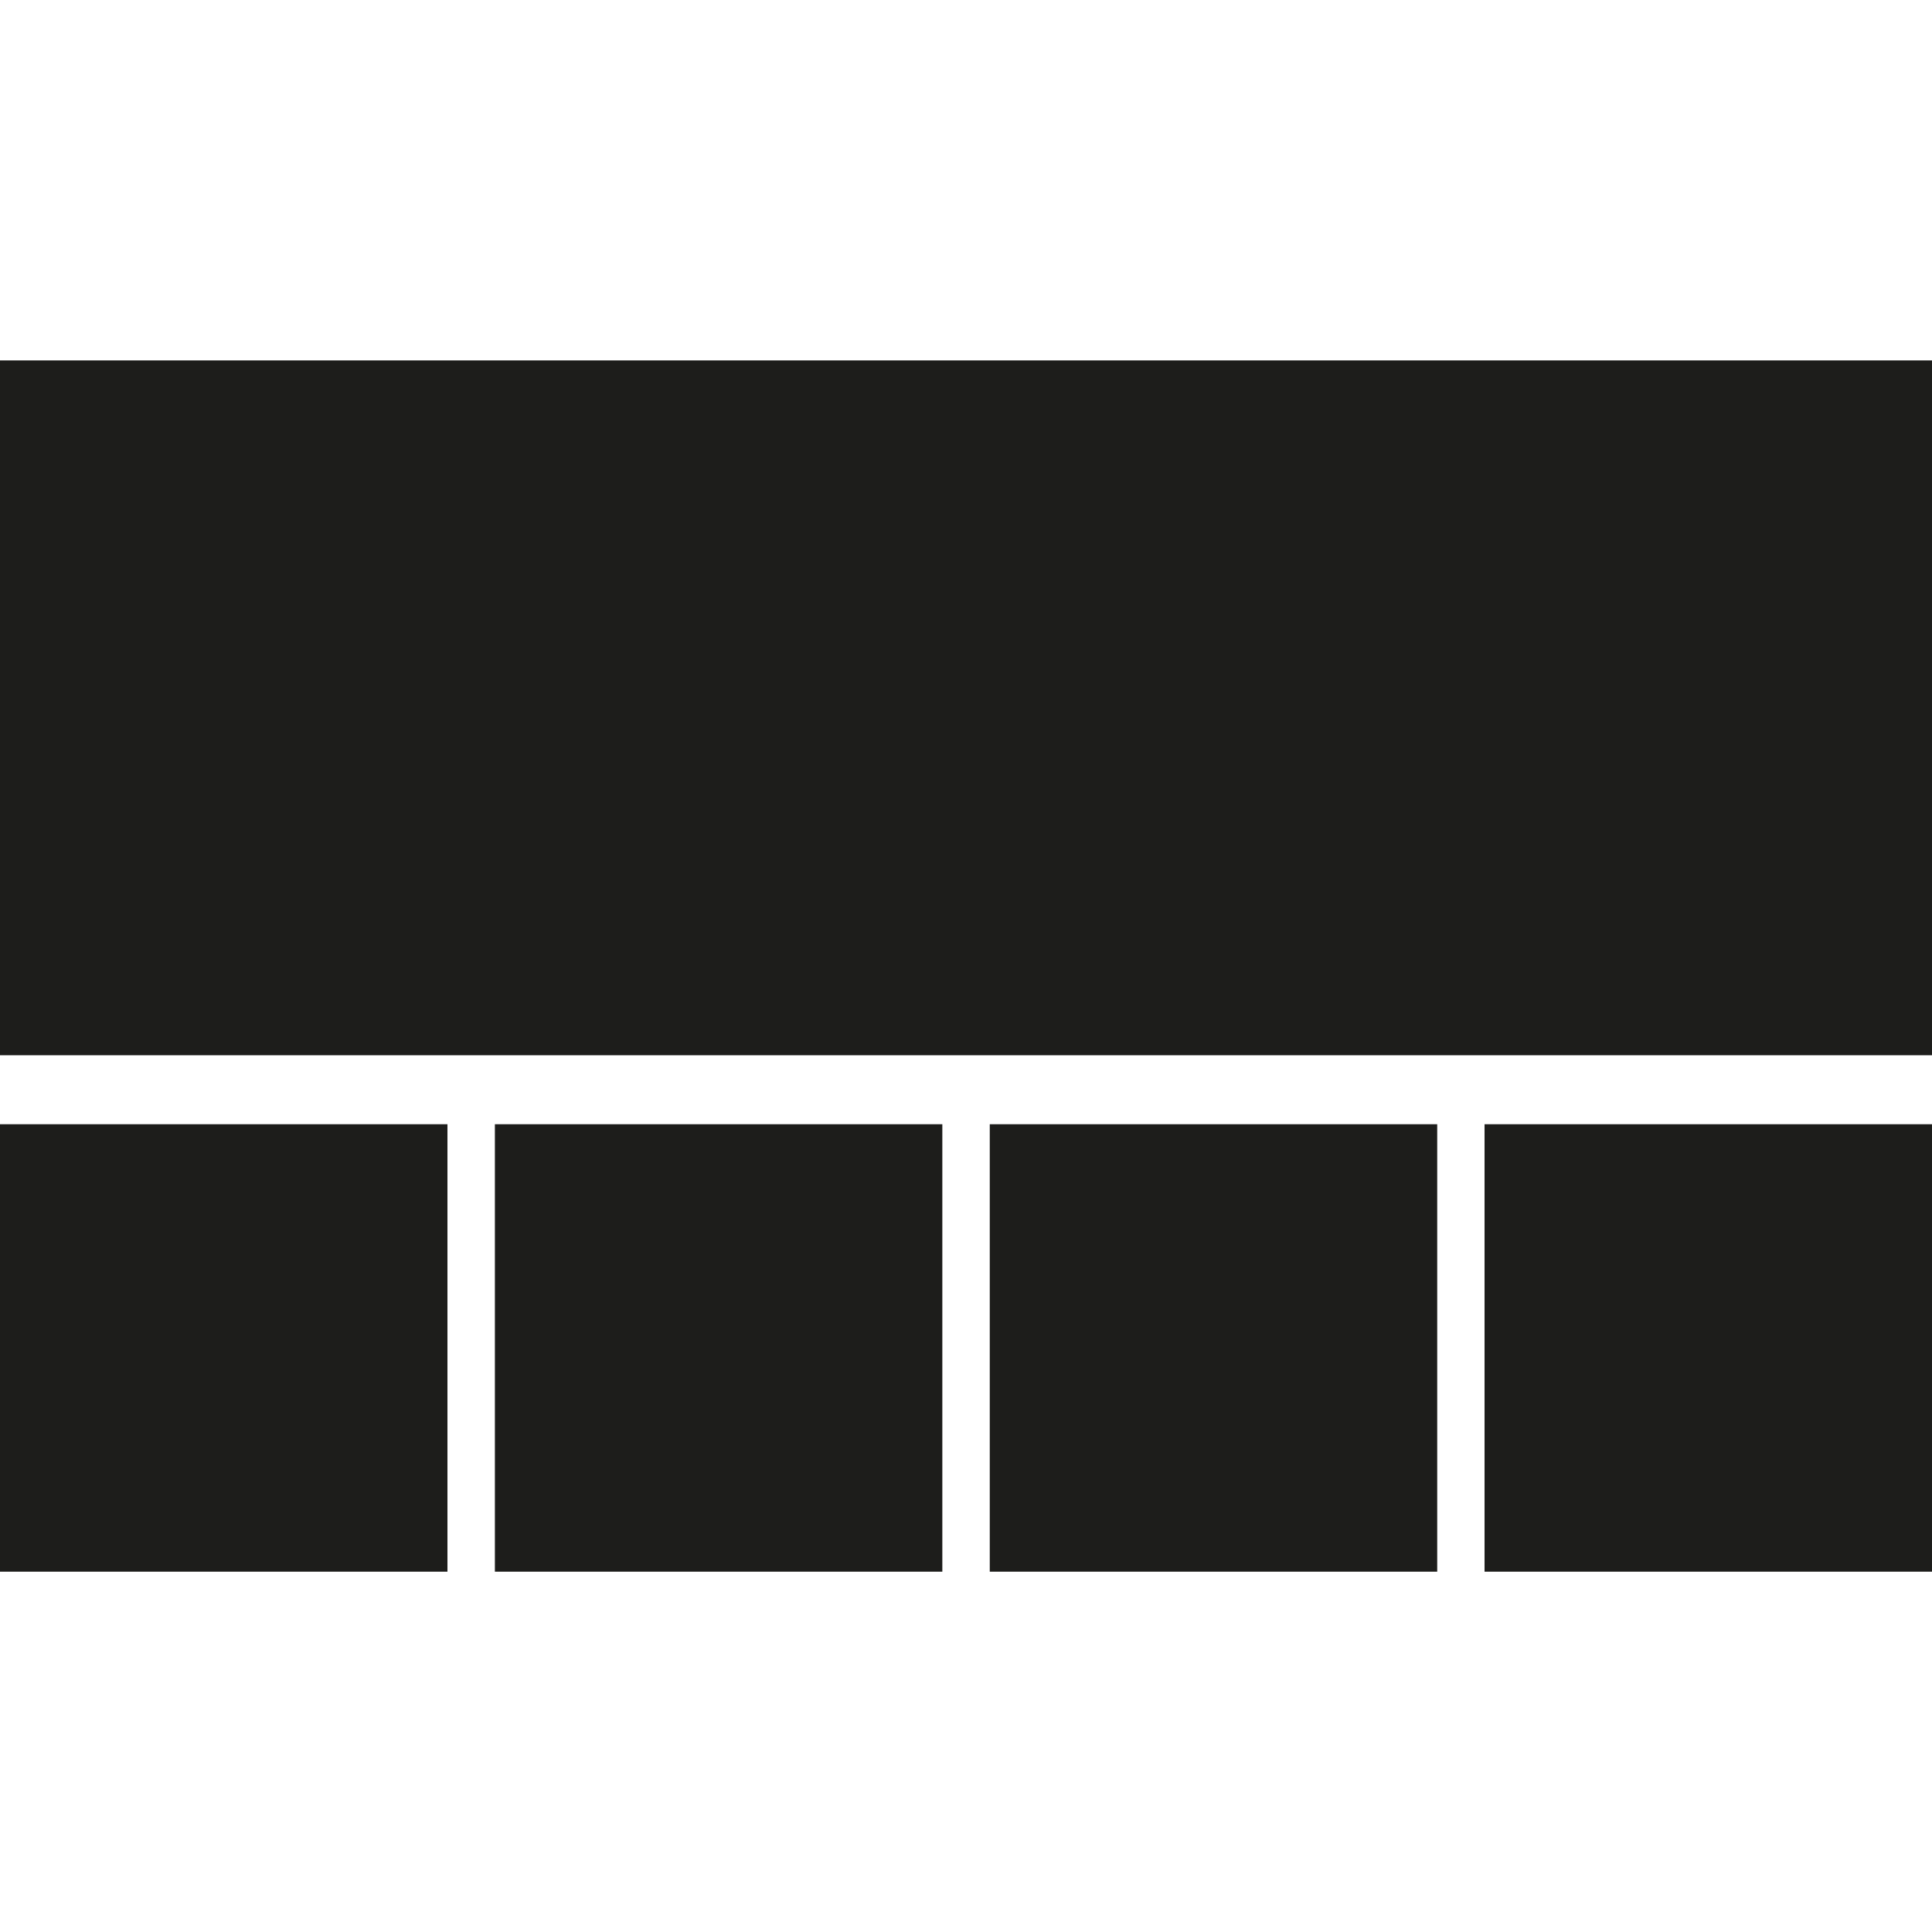<?xml version="1.0" encoding="UTF-8"?>
<svg id="Camada_1" data-name="Camada 1" xmlns="http://www.w3.org/2000/svg" version="1.1" viewBox="0 0 200 200">
  <defs>
    <style>
      .cls-1 {
        fill: #1d1d1b;
        stroke-width: 0px;
      }
    </style>
  </defs>
  <rect class="cls-1" x="51.23" y="116.38" width="46.32" height="46.32"/>
  <rect class="cls-1" y="37.31" width="200" height="71.93"/>
  <rect class="cls-1" y="116.38" width="46.32" height="46.32"/>
  <rect class="cls-1" x="153.68" y="116.38" width="46.32" height="46.32"/>
  <rect class="cls-1" x="102.46" y="116.38" width="46.32" height="46.32"/>
  <rect class="cls-1" x="-218.47" y="-15.59" width="90" height="90"/>
  <rect class="cls-1" x="-218.47" y="84.47" width="90" height="20"/>
  <rect class="cls-1" x="-218.47" y="113.16" width="59.91" height="20"/>
</svg>